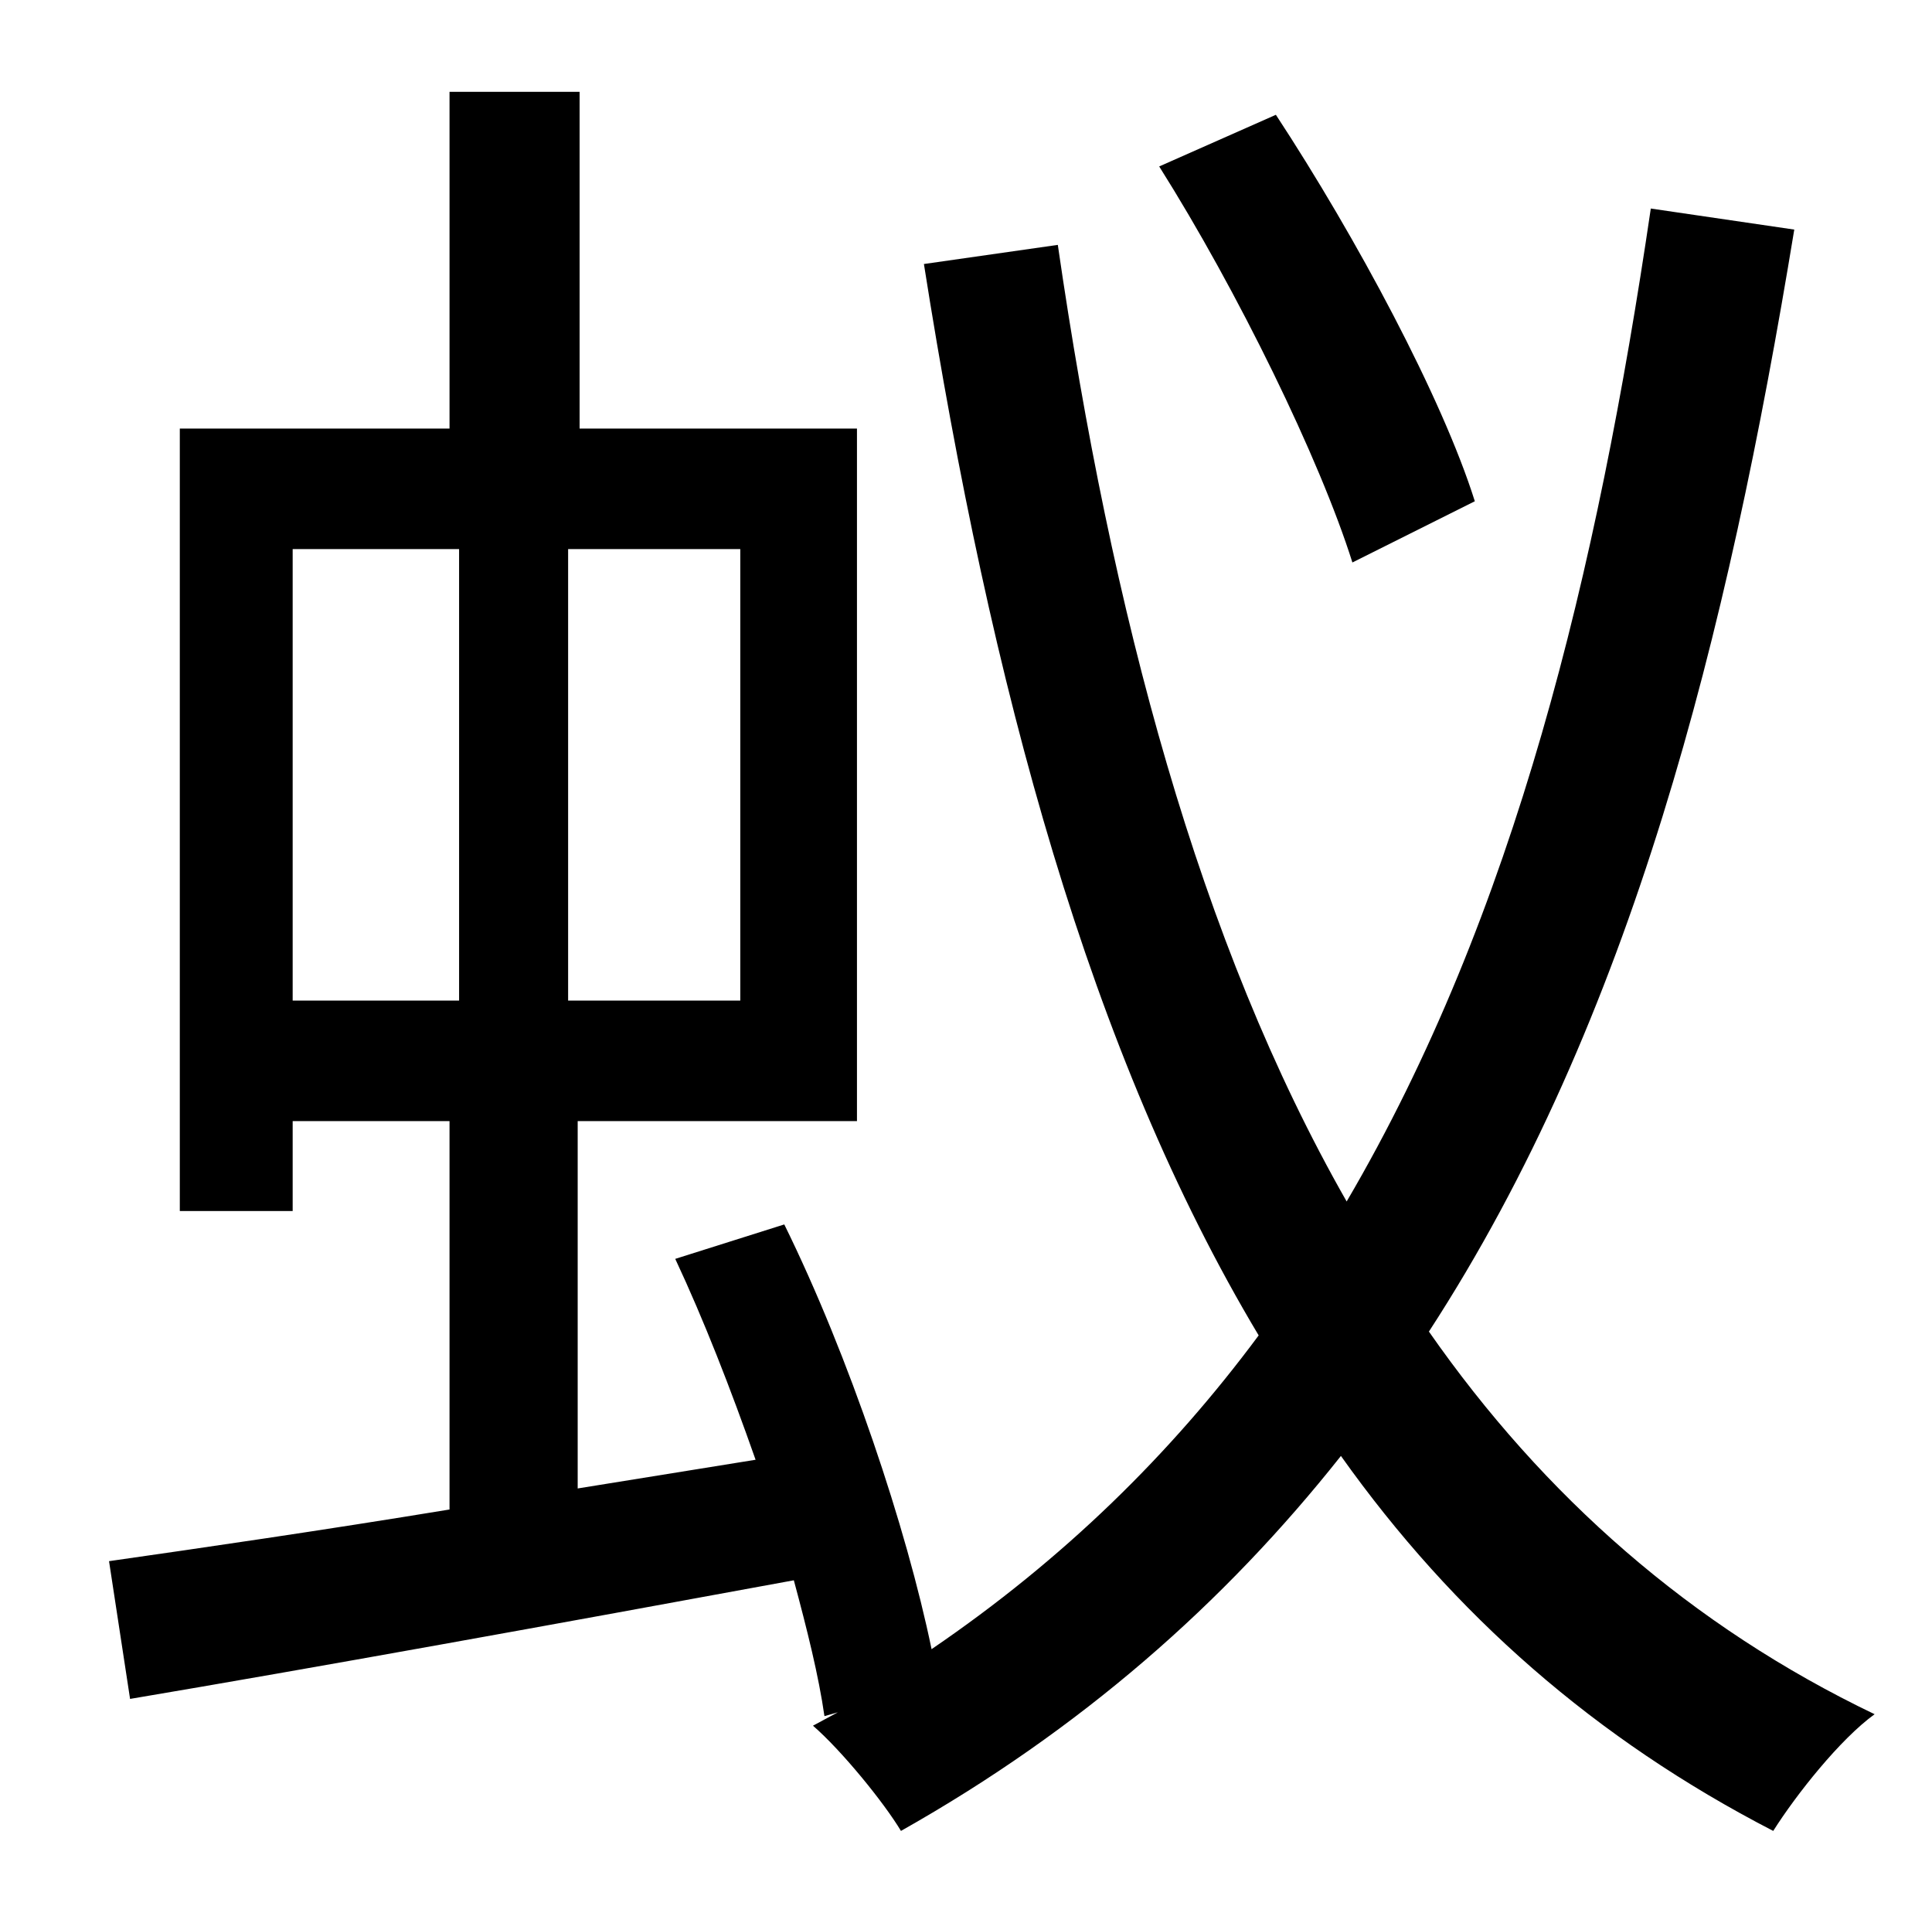 <?xml version="1.0" standalone="no"?>
<!DOCTYPE svg PUBLIC "-//W3C//DTD SVG 1.1//EN" "http://www.w3.org/Graphics/SVG/1.1/DTD/svg11.dtd" >
<svg xmlns="http://www.w3.org/2000/svg" xmlns:xlink="http://www.w3.org/1999/xlink" version="1.1" viewBox="-10 0 1010 1000">
   <path fill="currentColor"
d="M761 262l-64 32c-17 -54 -60 -142 -101 -207l61 -27c42 64 87 148 104 202zM143 287v236h87v-236h-87zM377 523v-236h-90v236h90zM853 109l75 11c-35 213 -85 413 -191 576c60 86 137 154 233 200c-18 13 -41 42 -53 61c-93 -48 -167 -113 -226 -196
c-61 77 -136 143 -230 196c-9 -15 -31 -42 -46 -55l13 -7l-7 2c-3 -21 -9 -45 -16 -71c-125 23 -252 46 -347 62l-11 -72c49 -7 111 -16 178 -27v-203h-82v47h-59v-409h141v-176h68v176h145v362h-146v192l93 -15c-13 -37 -27 -73 -42 -105l57 -18c34 69 64 159 77 222
c69 -47 125 -102 171 -164c-88 -147 -140 -338 -175 -560l70 -10c28 193 74 365 151 500c88 -150 131 -329 159 -519z" />
</svg>
